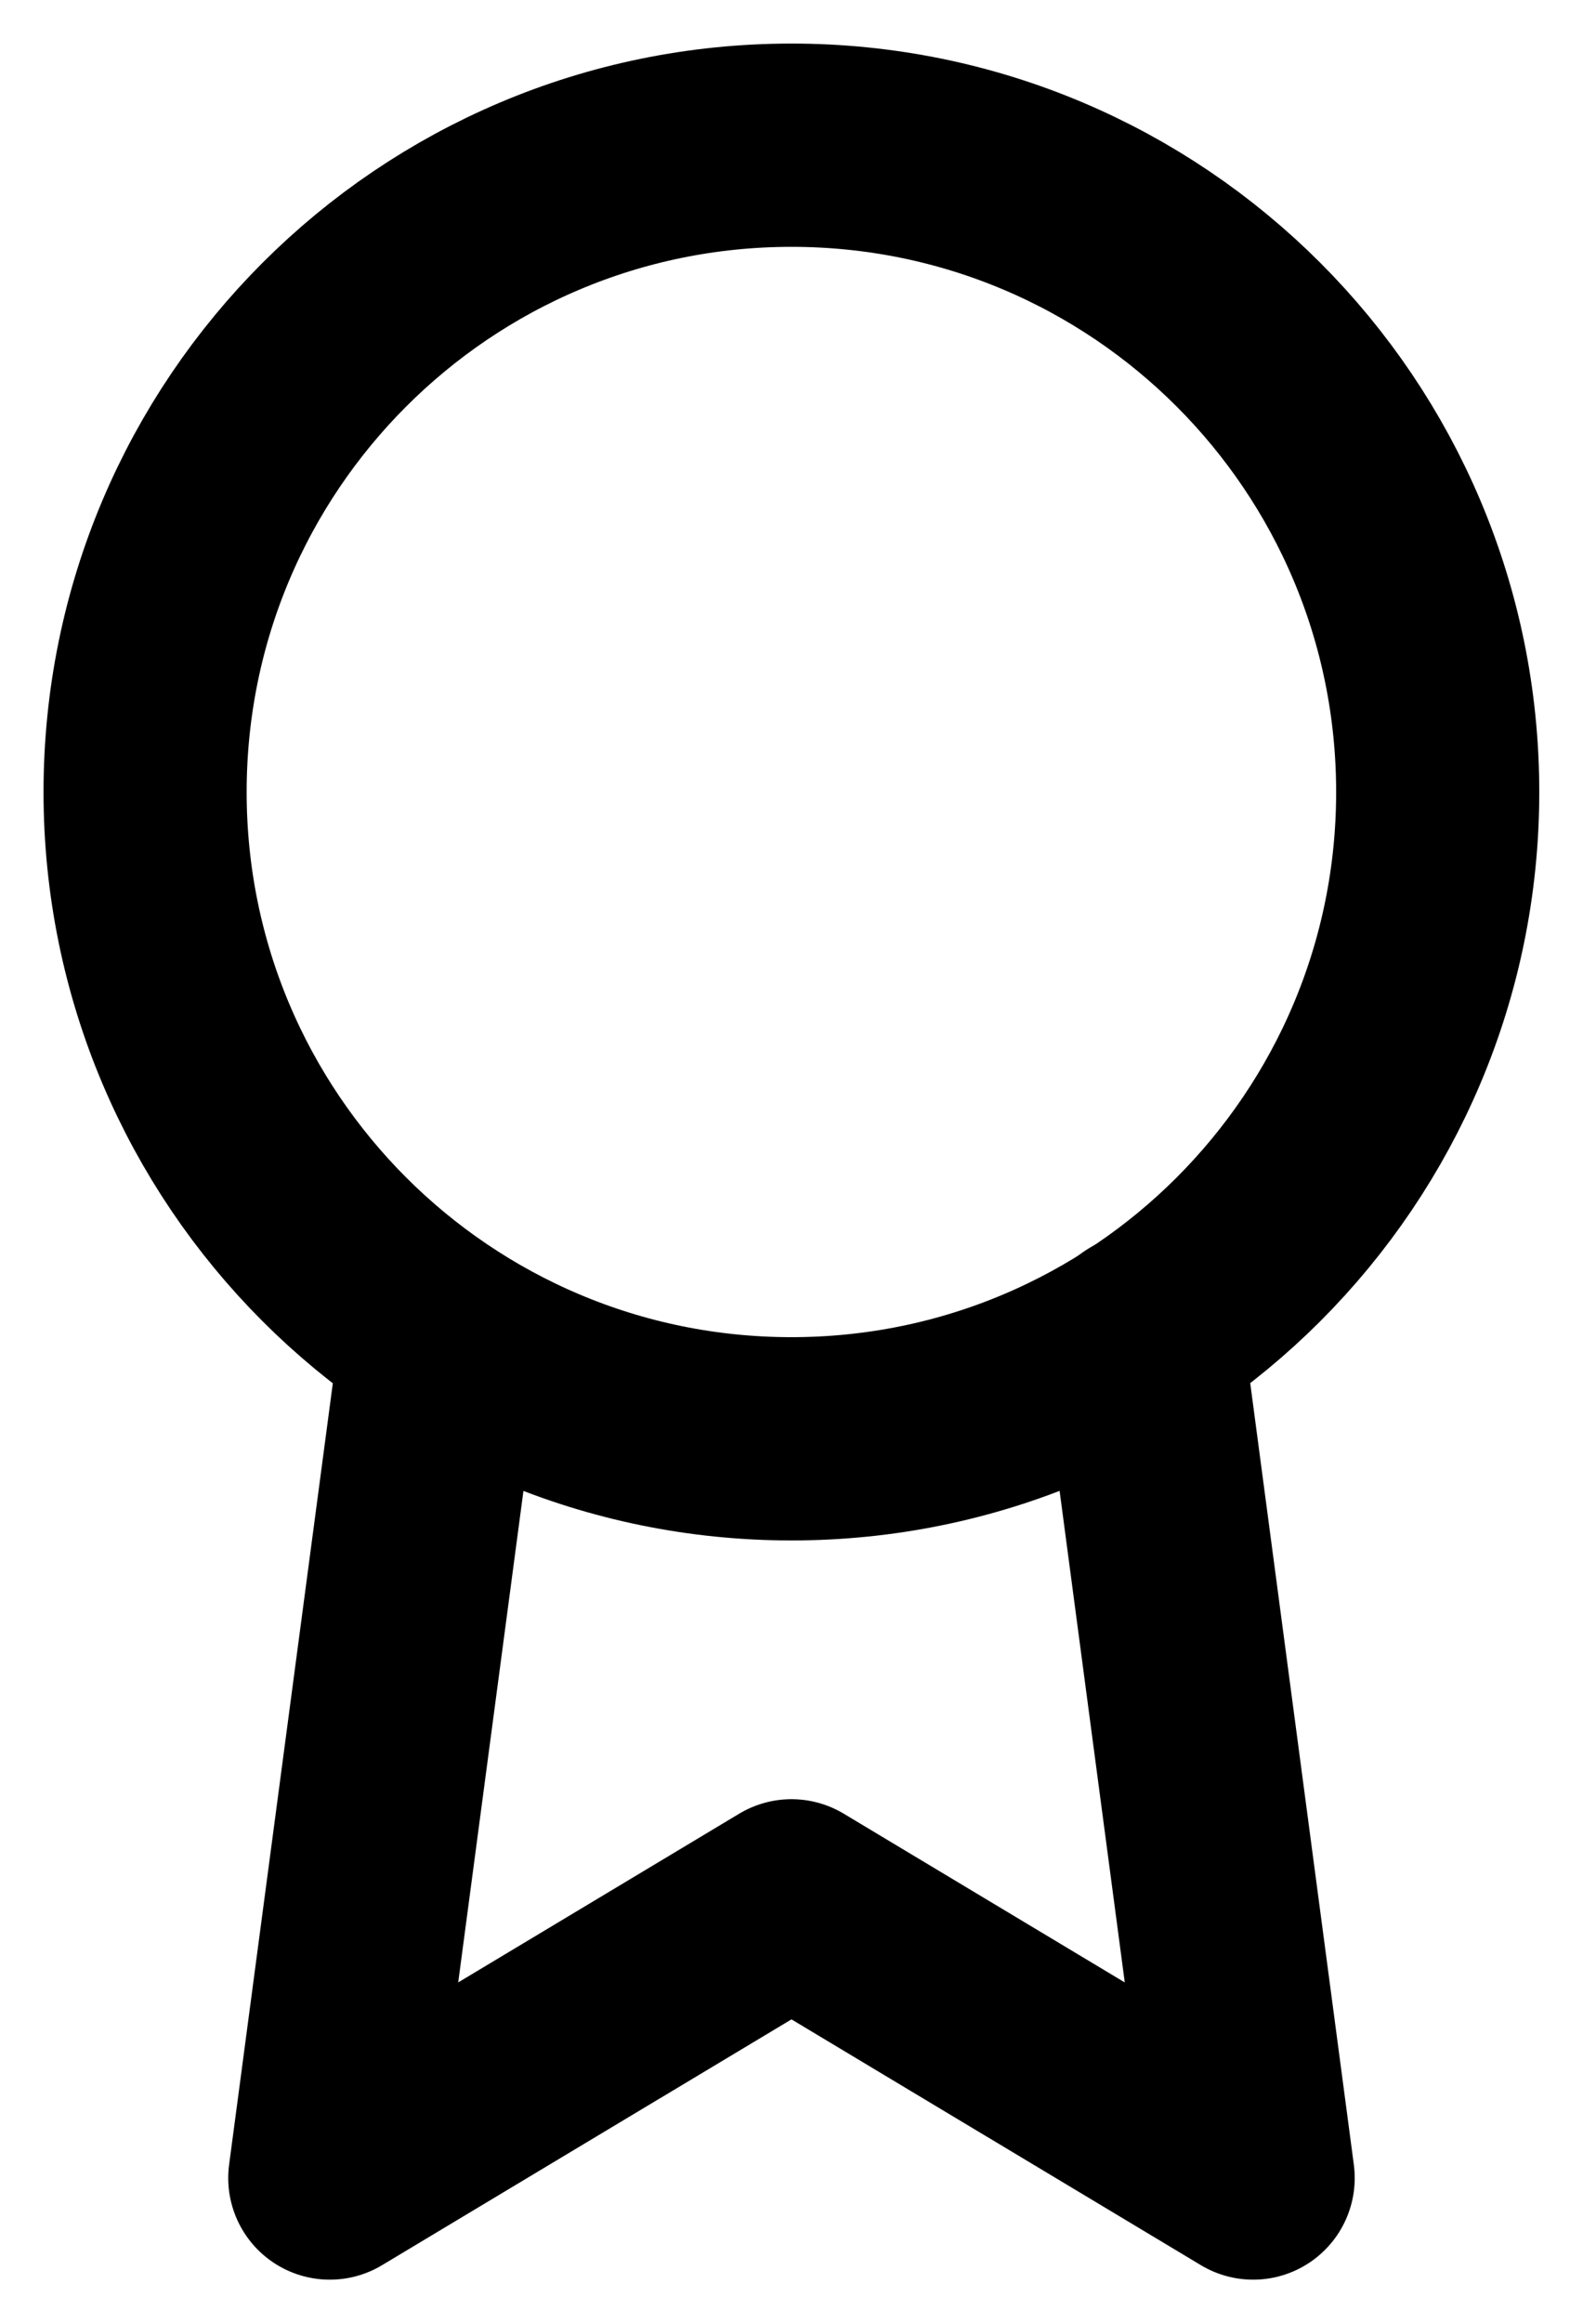 <svg width="11" height="16" viewBox="0 0 11 16" fill="none" xmlns="http://www.w3.org/2000/svg">
<path d="M5.455 9.909C7.915 9.909 9.909 7.915 9.909 5.455C9.909 2.994 7.915 1 5.455 1C2.994 1 1 2.994 1 5.455C1 7.915 2.994 9.909 5.455 9.909Z" stroke="black" stroke-width="1.4" stroke-linecap="round" stroke-linejoin="round"/>
<path d="M3.043 9.203L2.273 15L5.455 13.091L8.637 15L7.867 9.196" stroke="black" stroke-width="1.4" stroke-linecap="round" stroke-linejoin="round"/>
</svg>
